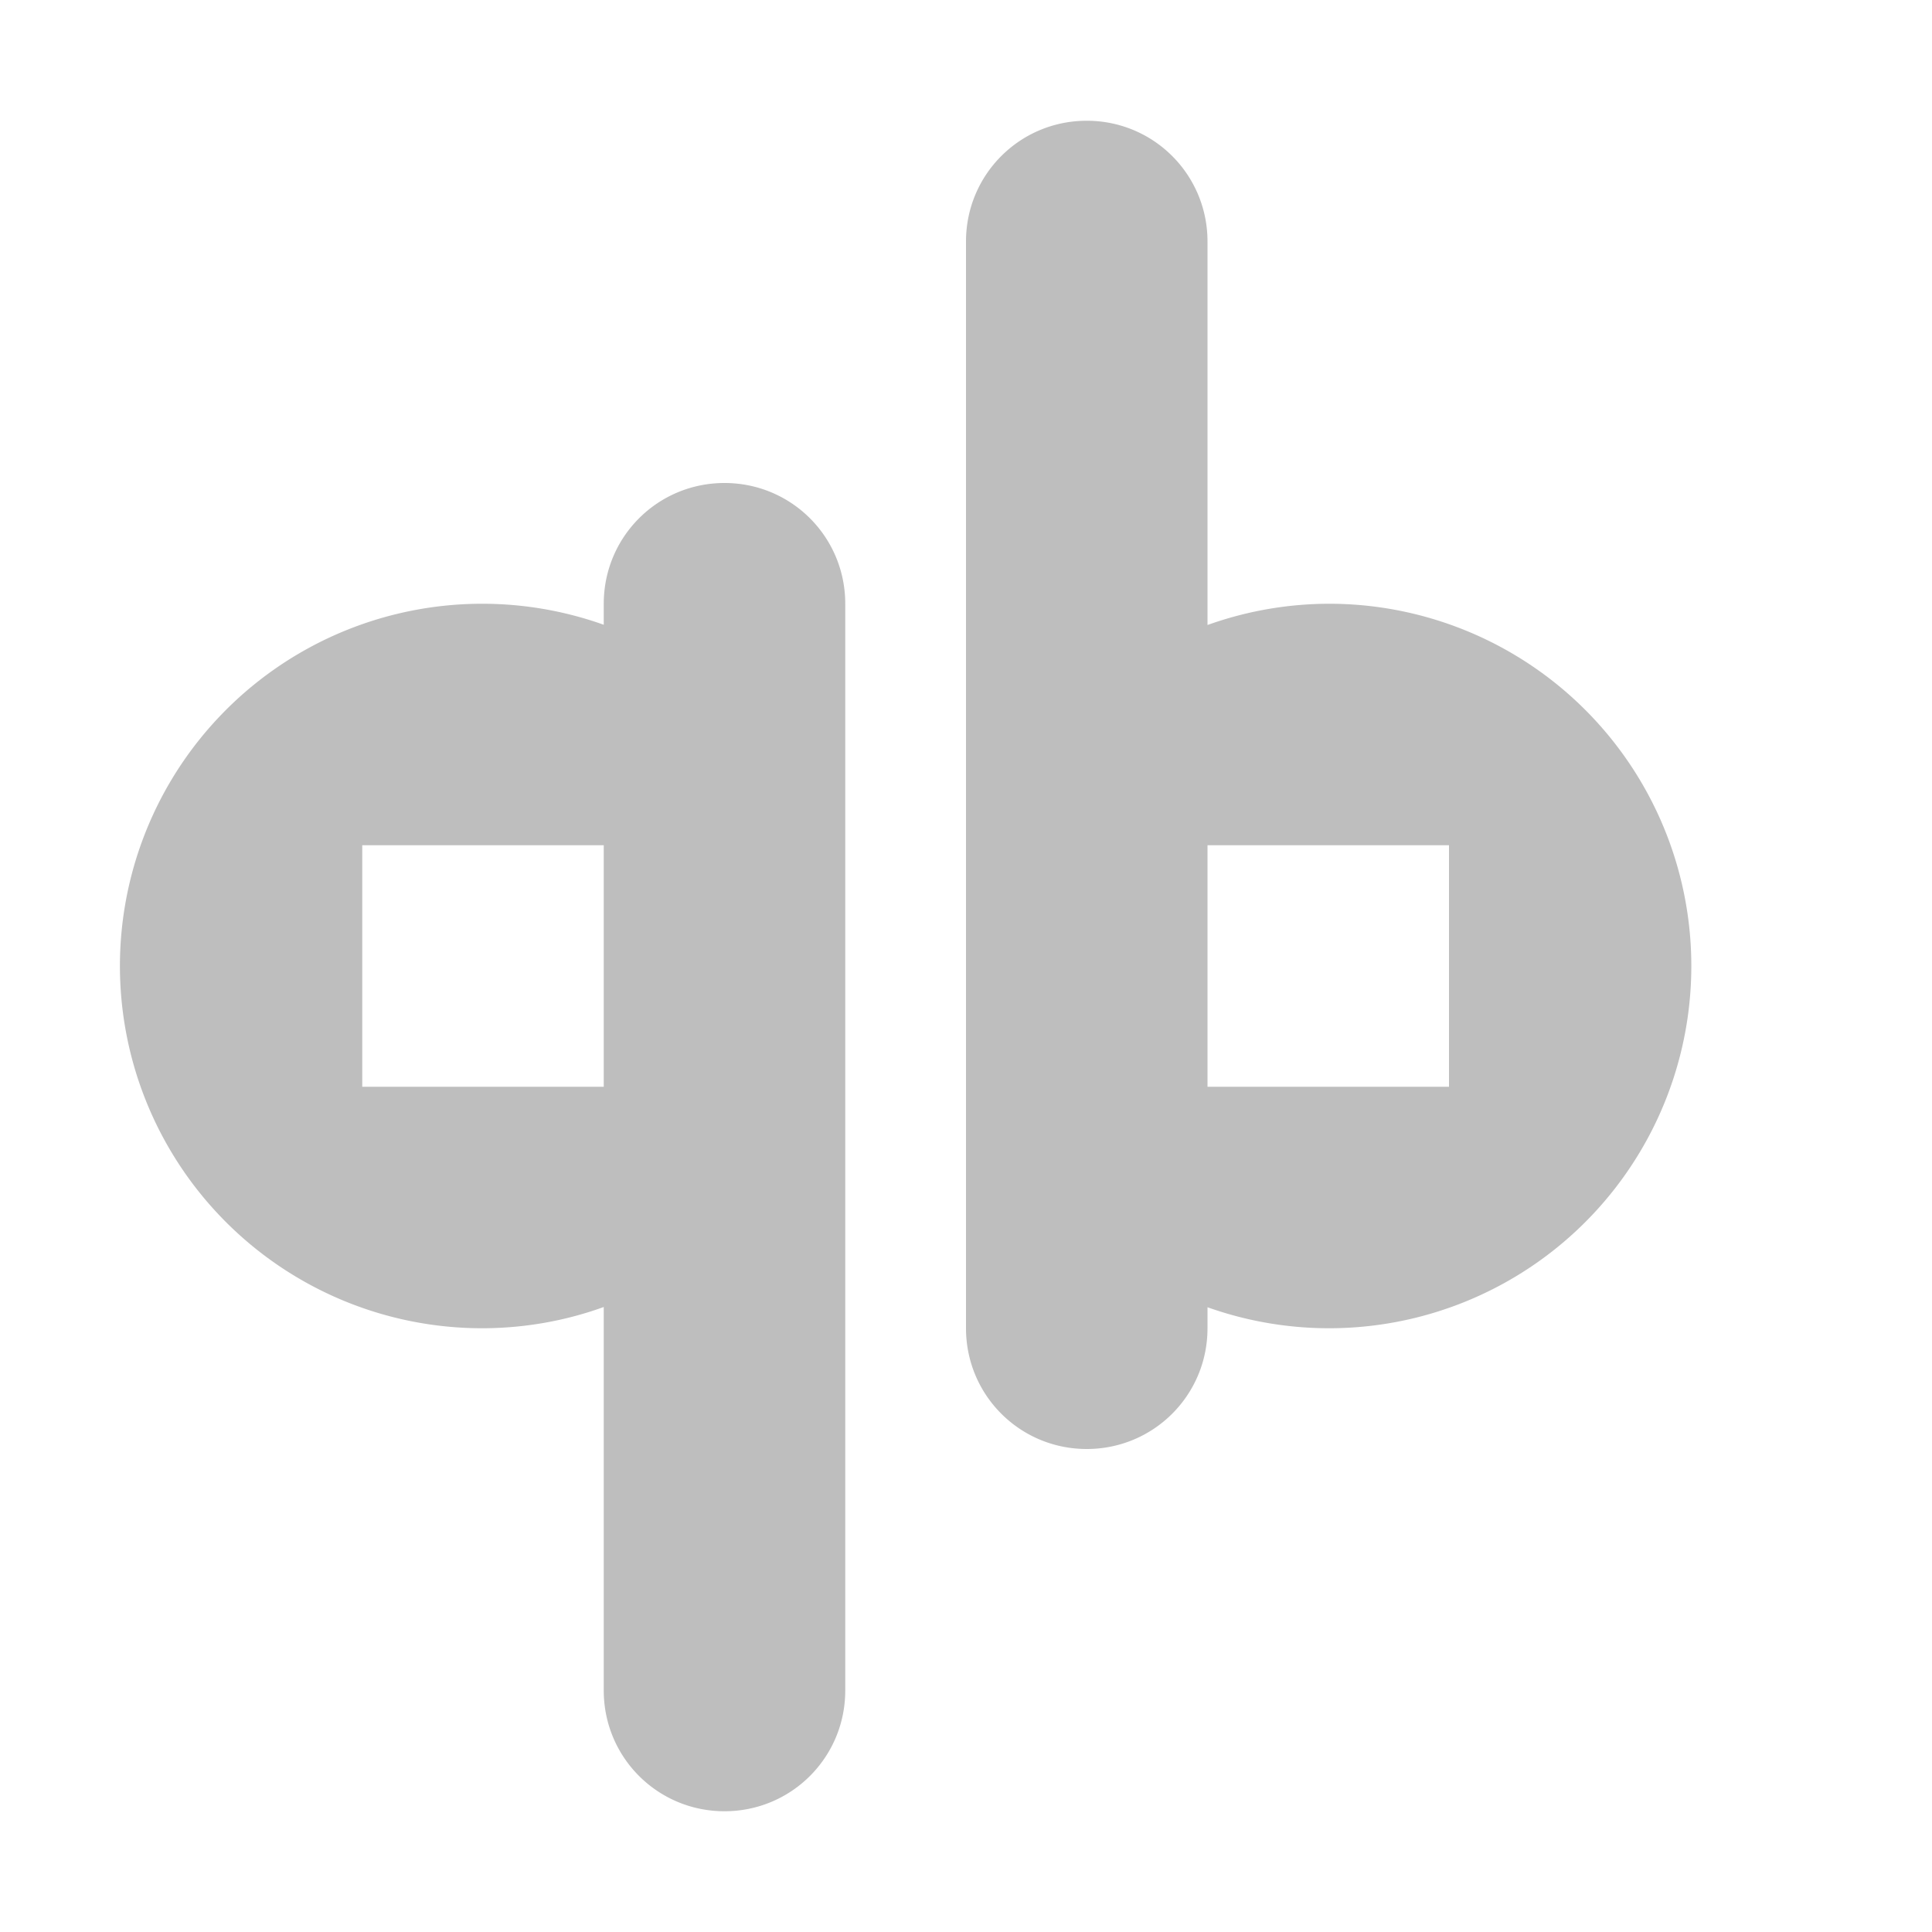 <svg xmlns="http://www.w3.org/2000/svg" width="16" height="16" version="1"><defs><style id="current-color-scheme" type="text/css"></style></defs><path d="M9 1c-.554 0-1 .446-1 1v9c0 .554.446 1 1 1s1-.446 1-1v-.174A3 3 0 1 0 11 5a3 3 0 0 0-1 .176V2c0-.554-.446-1-1-1zM6 4c-.554 0-1 .446-1 1v.174A3 3 0 1 0 4 11c.34-.001.68-.06 1-.176V14c0 .554.446 1 1 1s1-.446 1-1V5c0-.554-.446-1-1-1zm4 3h2v2h-2V8zM3 7h2v2H3V8z" fill="currentColor" color="#bebebe"/></svg>